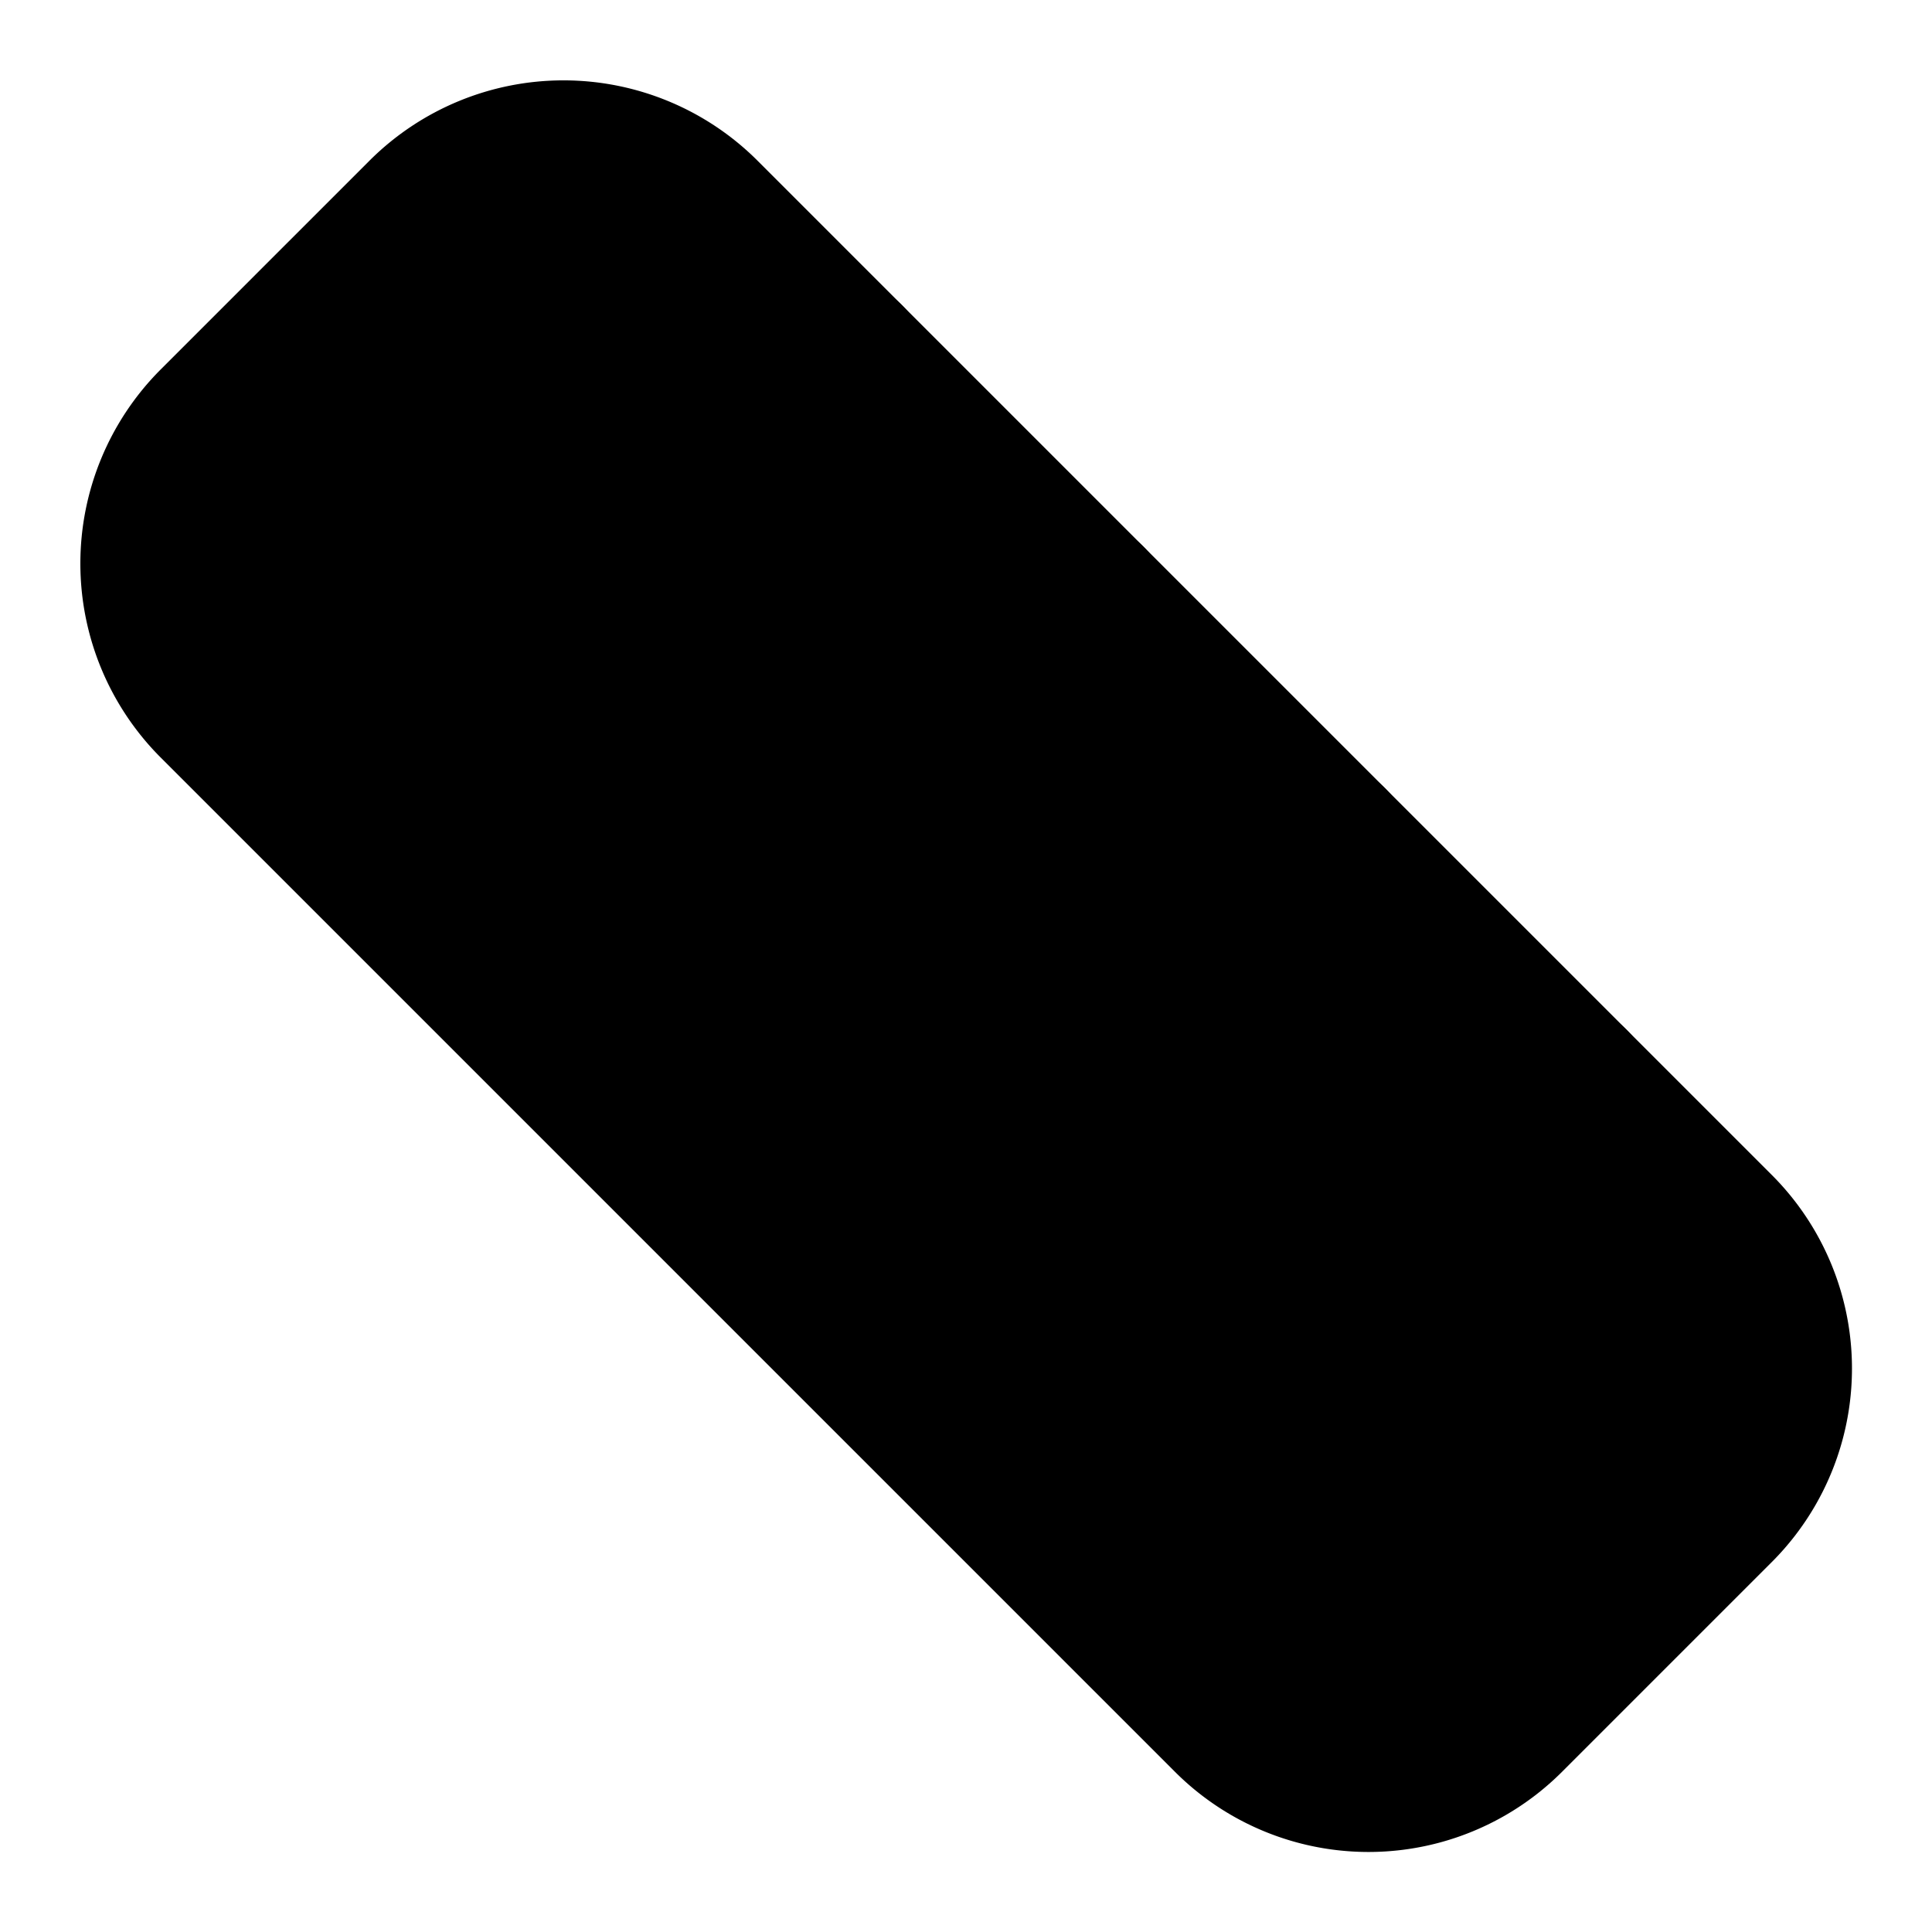 <!-- @license lucide-static v0.414.0 - ISC -->
<svg
    xmlns="http://www.w3.org/2000/svg"
    class="lucide lucide-ruler"
    width="24"
    height="24"
    viewBox="0 0 24 24"
    fill="currentColor"
    stroke="currentColor"
    stroke-width="2"
    stroke-linecap="round"
    stroke-linejoin="round"
>
    <path
        vector-effect="non-scaling-stroke"
        d="M21.3 15.3a2.4 2.4 0 0 1 0 3.4l-2.6 2.6a2.4 2.4 0 0 1-3.4 0L2.7 8.7a2.41 2.41 0 0 1 0-3.4l2.6-2.6a2.41 2.41 0 0 1 3.4 0Z"
    />
    <path vector-effect="non-scaling-stroke" d="m14.5 12.5 2-2" />
    <path vector-effect="non-scaling-stroke" d="m11.5 9.5 2-2" />
    <path vector-effect="non-scaling-stroke" d="m8.5 6.5 2-2" />
    <path vector-effect="non-scaling-stroke" d="m17.5 15.5 2-2" />
</svg>
